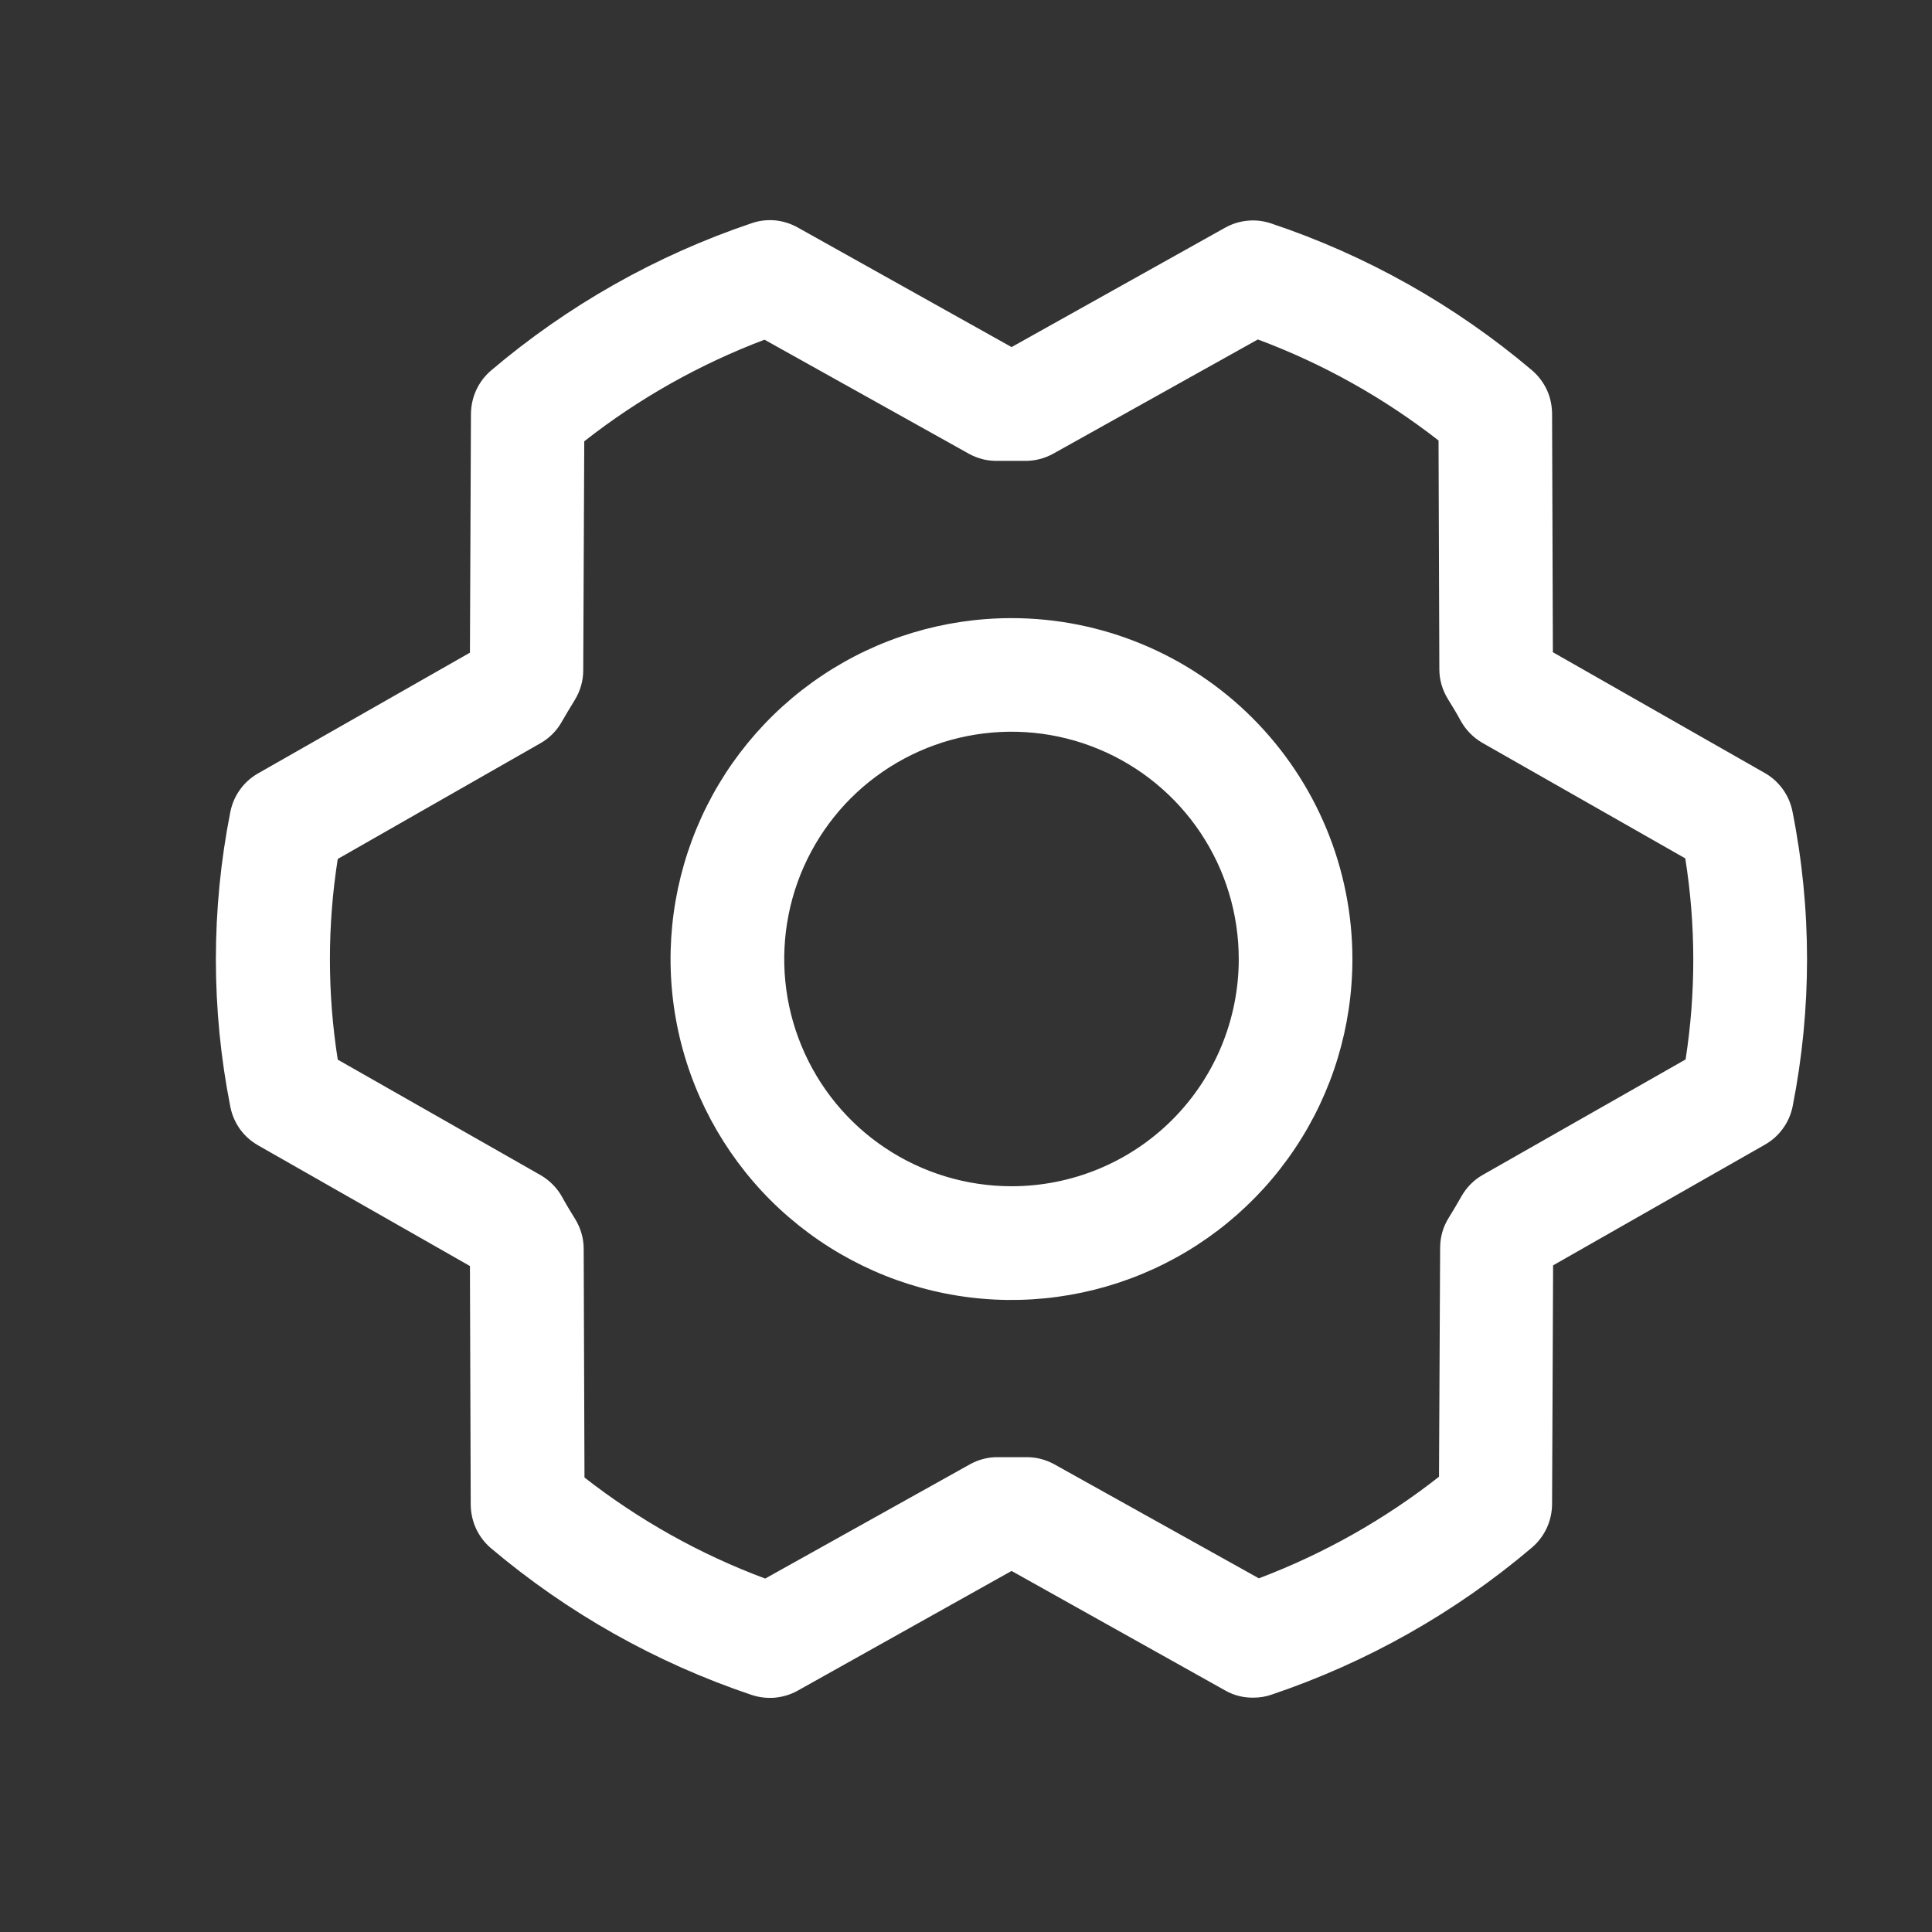 <svg width="17" height="17" viewBox="0 0 17 17" fill="none" xmlns="http://www.w3.org/2000/svg">
<rect x="0" y="0" width="17" height="17" fill="#333333" stroke="none"/>
<path d="M8.901 5.439C8.307 5.439 7.727 5.614 7.234 5.944C6.74 6.274 6.356 6.742 6.129 7.29C5.902 7.839 5.842 8.442 5.958 9.024C6.074 9.606 6.36 10.14 6.779 10.56C7.199 10.979 7.733 11.265 8.315 11.381C8.897 11.497 9.5 11.437 10.049 11.21C10.597 10.983 11.065 10.599 11.395 10.105C11.725 9.612 11.9 9.032 11.9 8.439C11.9 7.643 11.583 6.881 11.021 6.318C10.459 5.756 9.696 5.439 8.901 5.439ZM8.901 10.438C8.505 10.438 8.118 10.321 7.789 10.101C7.46 9.882 7.204 9.569 7.053 9.204C6.901 8.838 6.862 8.436 6.939 8.048C7.016 7.66 7.207 7.304 7.486 7.024C7.766 6.745 8.122 6.554 8.51 6.477C8.898 6.4 9.3 6.439 9.666 6.591C10.031 6.742 10.344 6.999 10.563 7.327C10.783 7.656 10.9 8.043 10.9 8.439C10.9 8.969 10.69 9.478 10.315 9.853C9.94 10.228 9.431 10.438 8.901 10.438ZM15.772 7.139C15.758 7.069 15.729 7.002 15.687 6.944C15.645 6.886 15.591 6.837 15.529 6.802L13.664 5.739L13.657 3.638C13.656 3.566 13.641 3.494 13.61 3.428C13.579 3.363 13.535 3.305 13.48 3.258C12.804 2.686 12.025 2.247 11.185 1.966C11.119 1.944 11.049 1.935 10.979 1.942C10.91 1.948 10.842 1.969 10.781 2.003L8.901 3.054L7.018 2.001C6.957 1.967 6.889 1.946 6.82 1.939C6.75 1.933 6.68 1.941 6.614 1.964C5.774 2.247 4.996 2.687 4.321 3.26C4.266 3.307 4.222 3.365 4.191 3.431C4.161 3.496 4.145 3.568 4.144 3.64L4.135 5.743L2.271 6.805C2.208 6.841 2.154 6.889 2.112 6.948C2.07 7.006 2.041 7.073 2.027 7.143C1.857 8 1.857 8.883 2.027 9.74C2.041 9.811 2.07 9.877 2.112 9.936C2.154 9.994 2.208 10.042 2.271 10.078L4.135 11.14L4.142 13.242C4.143 13.314 4.159 13.386 4.189 13.451C4.22 13.517 4.264 13.575 4.319 13.622C4.996 14.194 5.774 14.632 6.614 14.914C6.68 14.936 6.75 14.944 6.82 14.938C6.89 14.931 6.957 14.911 7.018 14.877L8.901 13.823L10.783 14.876C10.857 14.918 10.941 14.939 11.027 14.938C11.081 14.938 11.136 14.93 11.187 14.912C12.027 14.629 12.805 14.19 13.48 13.617C13.535 13.57 13.579 13.512 13.61 13.446C13.64 13.381 13.656 13.31 13.657 13.237L13.666 11.134L15.53 10.072C15.593 10.036 15.647 9.988 15.689 9.929C15.731 9.871 15.76 9.805 15.774 9.734C15.943 8.877 15.943 7.996 15.772 7.139ZM14.834 9.321L13.049 10.337C12.97 10.381 12.906 10.446 12.861 10.524C12.825 10.587 12.787 10.653 12.748 10.715C12.698 10.794 12.672 10.885 12.672 10.979L12.662 12.994C12.182 13.371 11.648 13.672 11.077 13.888L9.276 12.884C9.201 12.843 9.117 12.821 9.031 12.822H9.019C8.944 12.822 8.867 12.822 8.792 12.822C8.702 12.819 8.614 12.841 8.536 12.884L6.733 13.89C6.161 13.677 5.625 13.377 5.143 13.001L5.136 10.989C5.136 10.895 5.109 10.804 5.06 10.725C5.021 10.662 4.983 10.6 4.947 10.534C4.903 10.454 4.838 10.388 4.76 10.342L2.972 9.324C2.88 8.739 2.88 8.143 2.972 7.558L4.755 6.54C4.833 6.496 4.898 6.431 4.942 6.353C4.979 6.29 5.017 6.224 5.056 6.162C5.105 6.083 5.132 5.992 5.132 5.899L5.141 3.883C5.621 3.506 6.156 3.205 6.727 2.989L8.526 3.993C8.604 4.036 8.692 4.058 8.782 4.055C8.857 4.055 8.934 4.055 9.009 4.055C9.099 4.058 9.187 4.036 9.266 3.993L11.068 2.987C11.64 3.2 12.176 3.5 12.658 3.876L12.665 5.889C12.665 5.982 12.692 6.073 12.741 6.152C12.78 6.215 12.818 6.277 12.854 6.344C12.898 6.423 12.963 6.489 13.041 6.535L14.829 7.553C14.922 8.138 14.923 8.735 14.832 9.321H14.834Z" fill="white"/>
</svg>
